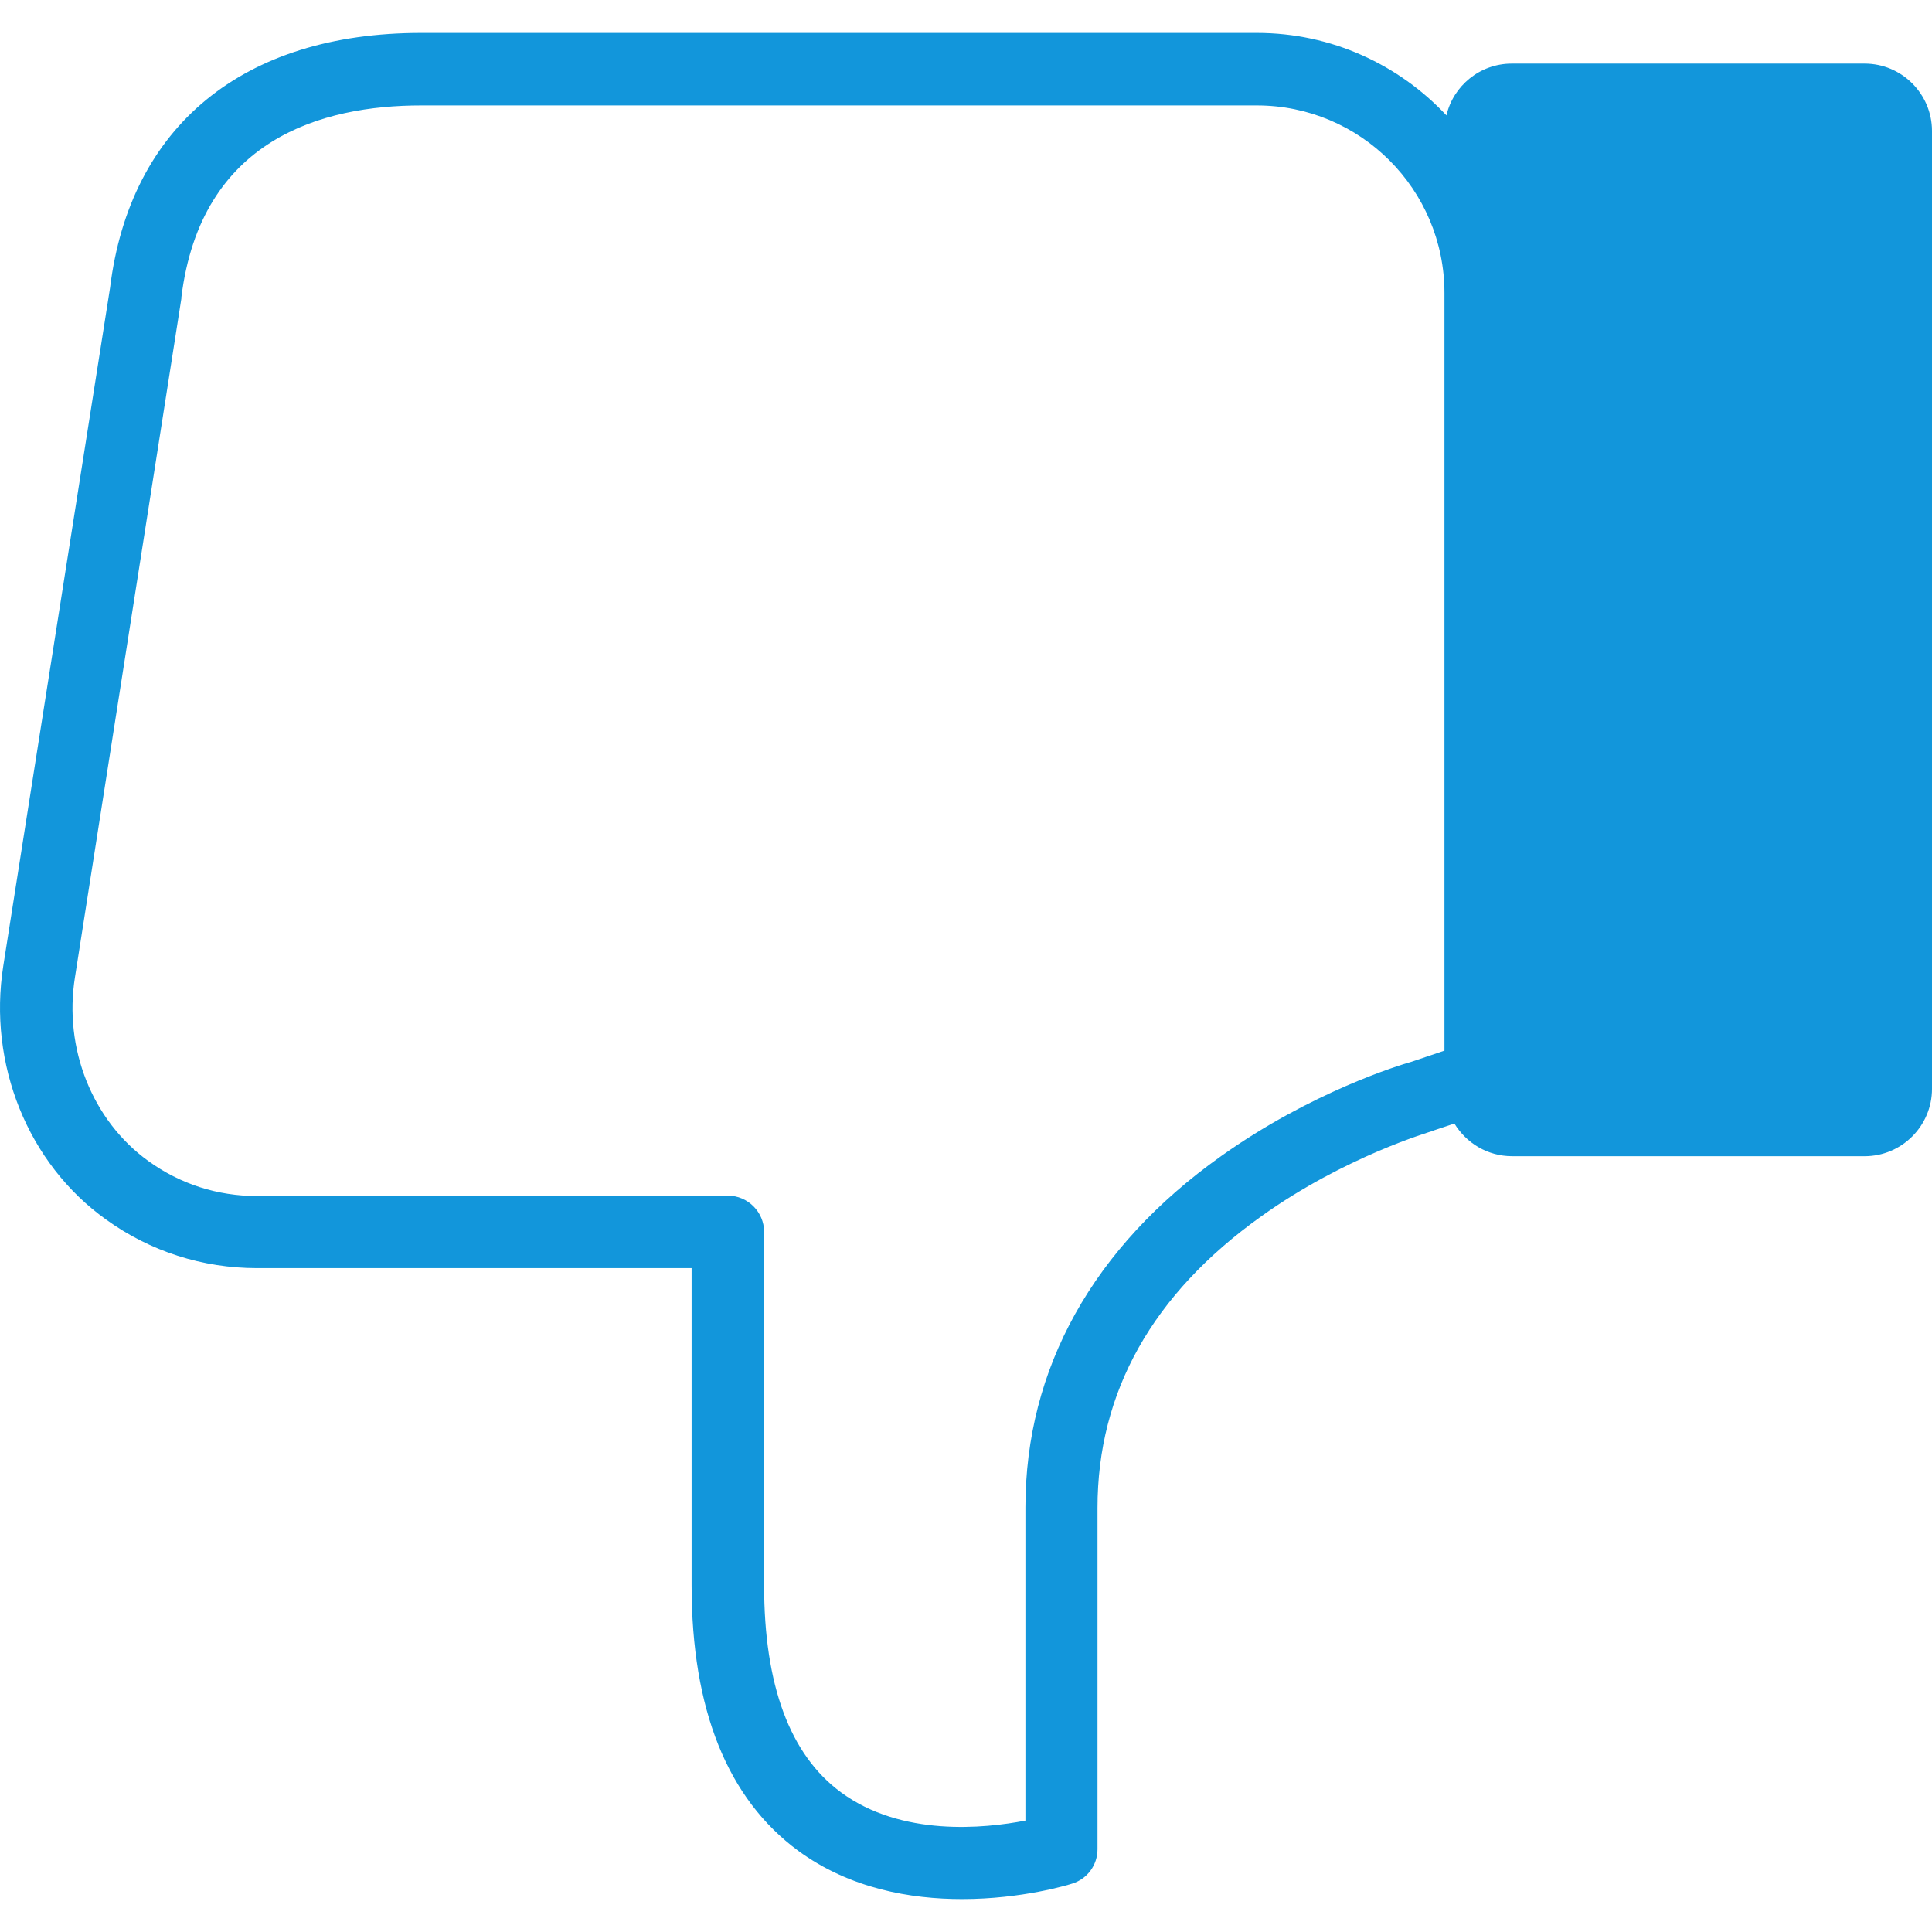 <?xml version="1.0" standalone="no"?><!DOCTYPE svg PUBLIC "-//W3C//DTD SVG 1.1//EN" "http://www.w3.org/Graphics/SVG/1.1/DTD/svg11.dtd"><svg t="1569486300837" class="icon" viewBox="0 0 1024 1024" version="1.1" xmlns="http://www.w3.org/2000/svg" p-id="7852" xmlns:xlink="http://www.w3.org/1999/xlink" width="200" height="200"><defs><style type="text/css"></style></defs><path d="M793.033 52.916h203.522c4.434 0 8.234 3.8 8.234 8.234v524.428c0 4.434-3.8 8.234-8.234 8.234h-203.522c-4.434 0-8.234-3.8-8.234-8.234v-524.428c0-4.434 3.589-8.234 8.234-8.234z" fill="#1296db" p-id="7853"></path><path d="M423.147 981.009c27.446 20.057 59.536 25.546 86.771 25.546 31.879 0 56.581-7.6 58.481-8.234 8.023-2.533 13.301-9.923 13.301-18.157v-180.932c0-61.437 29.135-113.373 86.771-154.541 44.547-31.879 90.149-44.969 90.571-45.18 0.422 0 0.633-0.211 1.056-0.422l10.767-3.589c6.334 10.345 17.523 17.312 30.613 17.312h186.843c19.634 0 35.68-16.045 35.68-35.68v-507.749c0-19.634-16.045-35.68-35.68-35.68h-187.054c-16.89 0-31.035 11.823-34.624 27.446-25.124-26.813-60.803-43.702-100.494-43.702h-442.935c-94.161 0-154.33 49.191-164.886 135.118l-56.581 359.33c-8.234 52.147 13.09 104.928 54.47 134.485 23.435 16.89 51.092 25.757 80.015 25.757h230.334v168.053c0 65.87 19.001 113.162 56.581 140.819z m380.865-908.881h181.776v502.682h-181.776v-502.682z m-667.78 561.796c-20.901 0-40.747-6.334-57.636-18.579-29.557-21.323-44.969-59.536-38.846-97.538l56.37-359.541v-0.633c10.345-84.027 74.737-101.761 127.096-101.761h442.935c54.892 0 99.439 44.547 99.439 99.439v401.555l-17.523 5.911c-6.123 1.689-53.203 16.045-100.916 50.036-67.77 48.136-103.661 112.528-103.661 186.21v165.942c-21.746 4.222-65.659 8.656-97.75-14.99-27.024-19.845-40.747-56.792-40.747-109.784v-187.265c0-10.556-8.656-19.212-19.212-19.212h-249.547v0.211z" fill="#1296db" p-id="7854"></path></svg>